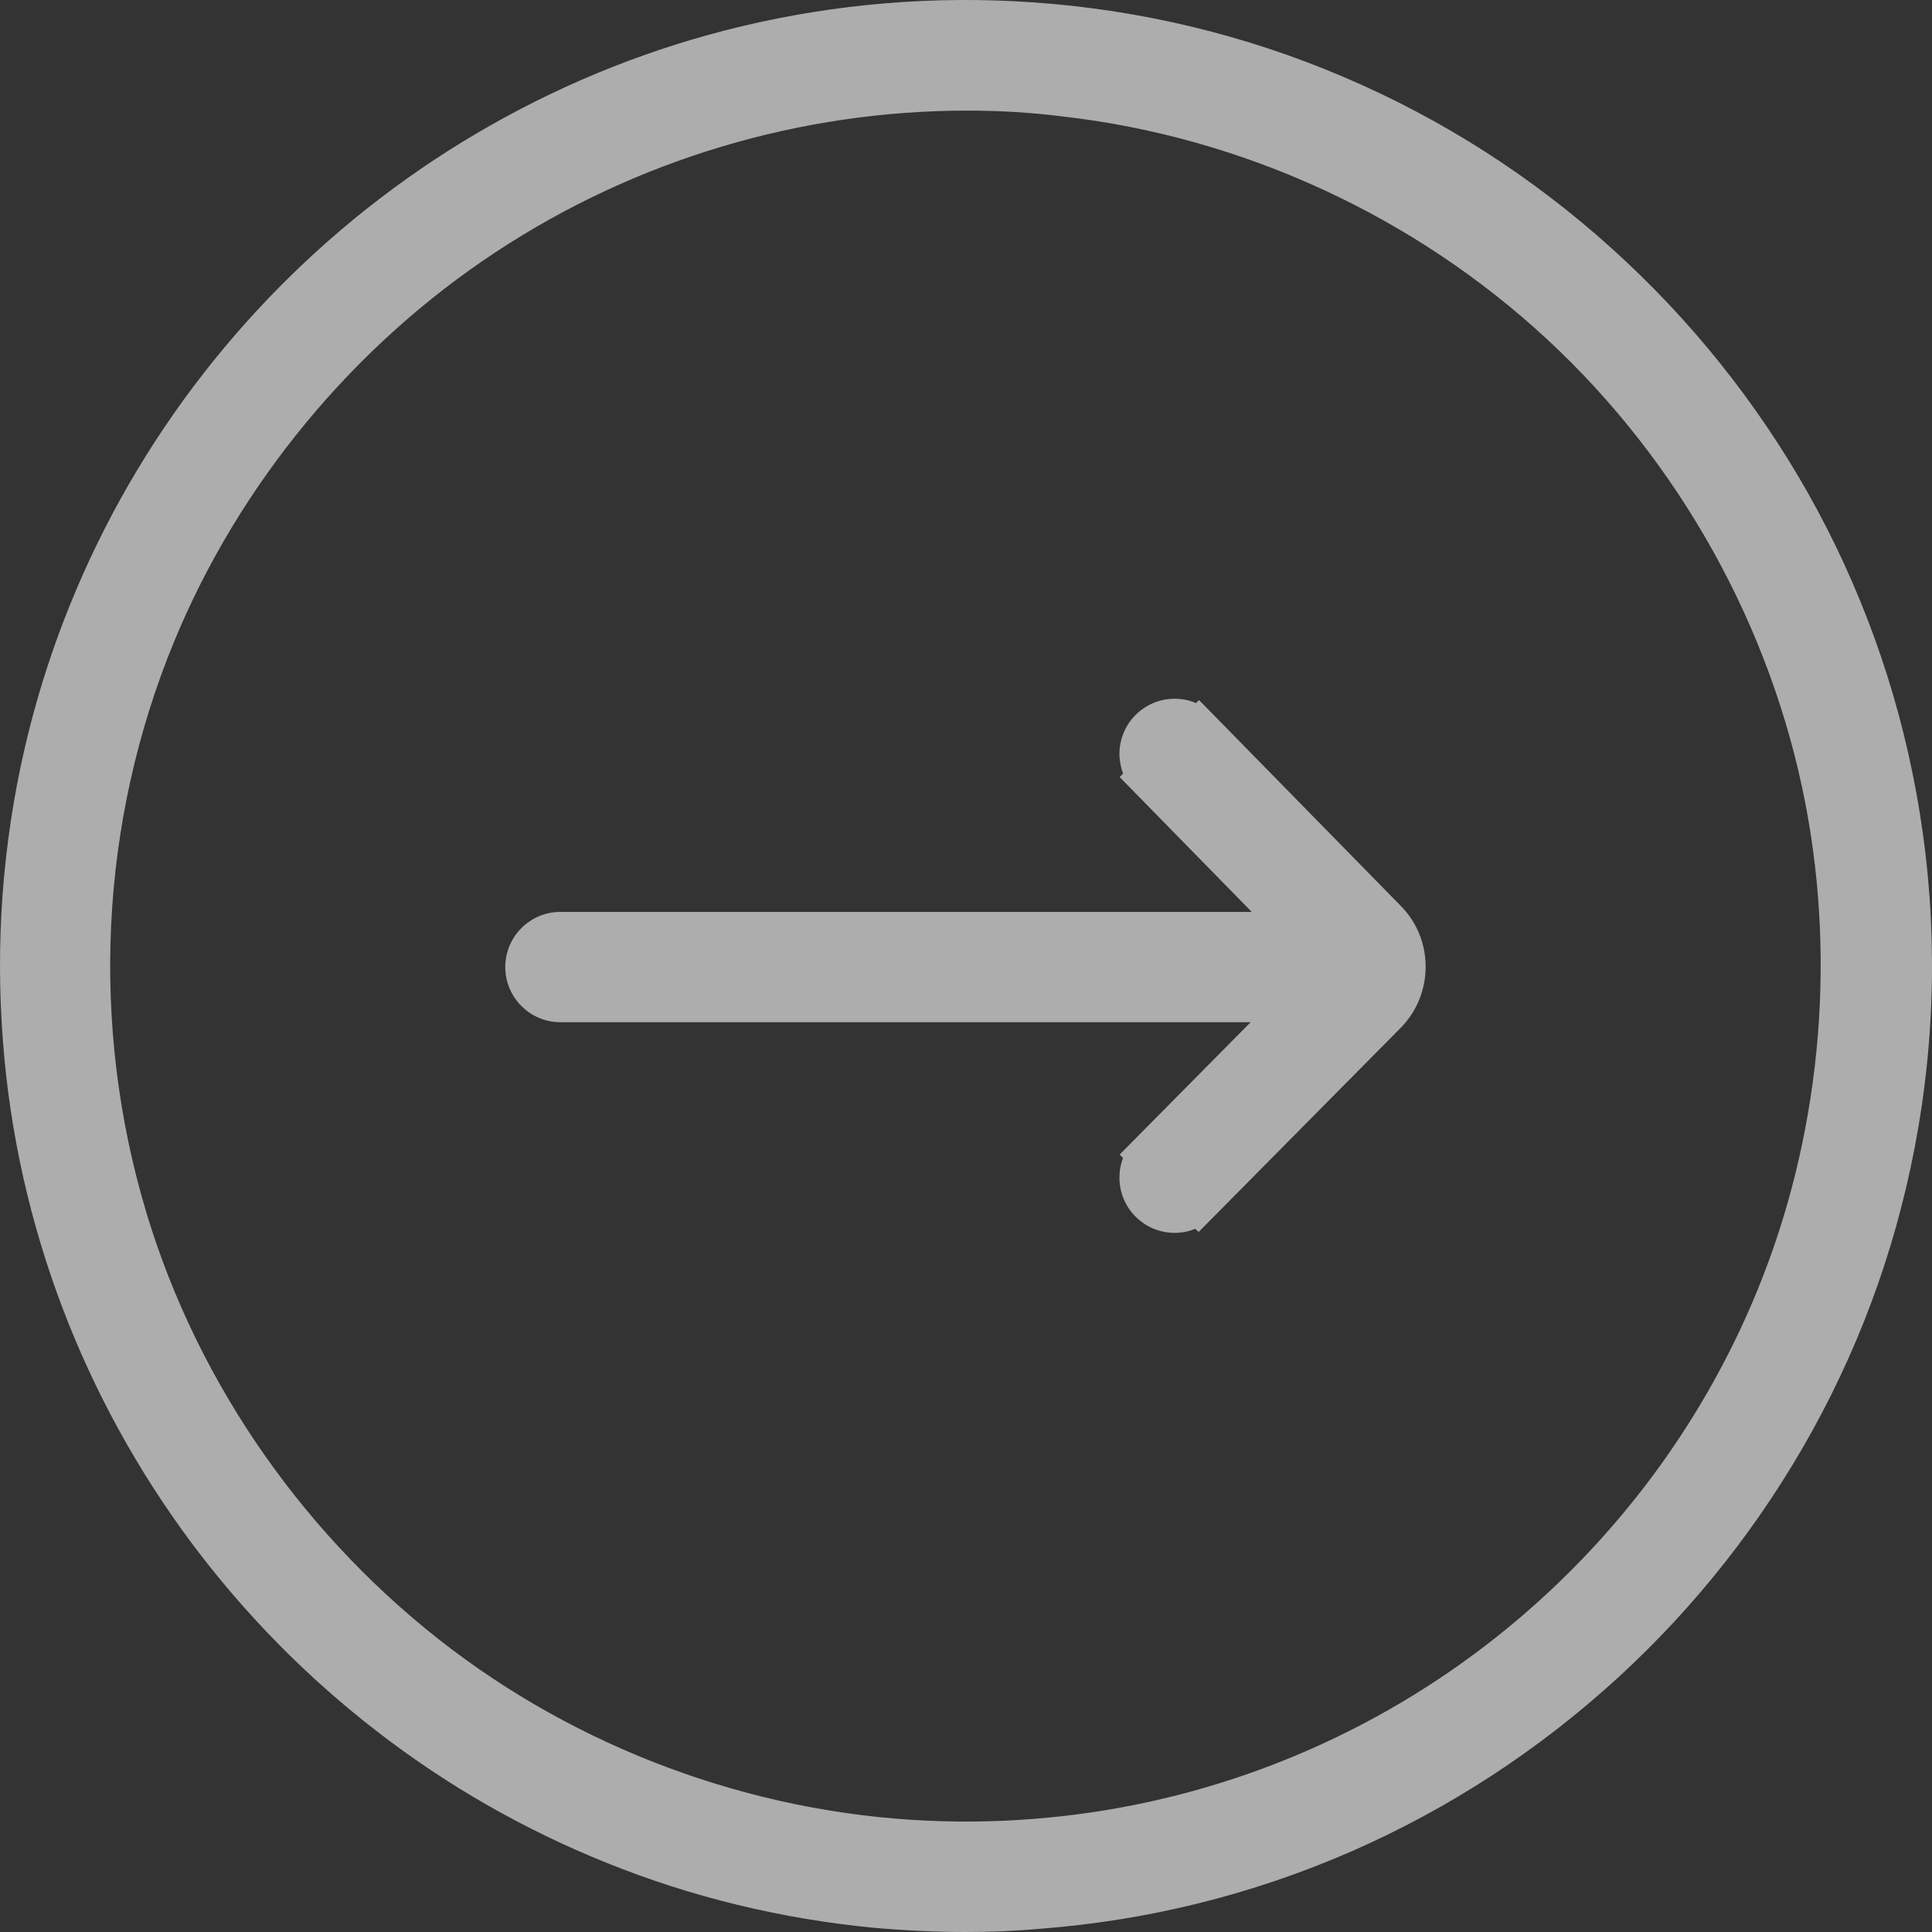 <?xml version="1.0" encoding="UTF-8"?>
<svg width="40px" height="40px" viewBox="0 0 40 40" version="1.1" xmlns="http://www.w3.org/2000/svg" xmlns:xlink="http://www.w3.org/1999/xlink">
    <rect x="0" y="0" width="40" height="40" fill="#333333" stroke="none"/>
    <title>btn-ecosystem</title>
    <g id="2022---新官网" stroke="none" stroke-width="1" fill="none" fill-rule="evenodd" opacity="0.6">
        <g id="编组" fill="#FFFFFF" fill-rule="nonzero">
            <path d="M21.377,0.048 C23.618,0.203 25.794,0.725 27.852,1.608 C29.873,2.473 31.729,3.662 33.369,5.143 C34.99,6.604 36.353,8.305 37.425,10.195 C38.519,12.136 39.276,14.227 39.675,16.412 C40.094,18.706 40.108,21.037 39.718,23.335 C39.342,25.549 38.604,27.668 37.514,29.637 C36.456,31.545 35.103,33.265 33.491,34.741 C31.856,36.236 30.005,37.443 27.989,38.327 C25.935,39.225 23.759,39.765 21.523,39.934 C21.01,39.981 20.503,40 19.995,40 C19.356,40 18.708,39.967 18.074,39.911 C16.18,39.727 14.328,39.281 12.566,38.571 C10.86,37.885 9.253,36.969 7.792,35.836 C6.345,34.718 5.057,33.406 3.962,31.94 C2.853,30.45 1.956,28.82 1.298,27.09 C0.626,25.323 0.207,23.467 0.062,21.573 C-0.098,19.528 0.052,17.489 0.508,15.505 C0.926,13.691 1.598,11.948 2.505,10.312 C3.398,8.705 4.512,7.225 5.809,5.918 C7.101,4.616 8.563,3.498 10.156,2.595 C11.786,1.67 13.534,0.979 15.348,0.546 C17.317,0.076 19.342,-0.093 21.377,0.048 Z M20.028,2.29 C16.579,2.29 13.177,3.3 10.273,5.213 C7.313,7.159 4.949,10.026 3.605,13.282 C2.064,17.023 1.862,21.22 3.032,25.111 C4.103,28.669 6.349,31.879 9.361,34.154 C12.27,36.348 15.879,37.613 19.526,37.707 C20.362,37.73 21.203,37.692 22.025,37.598 C25.197,37.237 28.219,36.015 30.756,34.069 C33.256,32.152 35.207,29.604 36.391,26.7 C37.674,23.561 38.026,19.984 37.378,16.633 C36.673,12.986 34.779,9.574 32.039,7.032 C29.286,4.475 25.724,2.835 22.007,2.412 C21.354,2.328 20.691,2.29 20.028,2.29 Z M24.319,14.467 C24.474,14.467 24.619,14.495 24.76,14.556 L24.76,14.556 L24.826,14.495 L29.008,18.762 C29.69,19.458 29.685,20.586 28.999,21.281 L28.999,21.281 L24.817,25.506 L24.746,25.44 C24.615,25.497 24.469,25.525 24.319,25.525 C23.689,25.525 23.177,25.013 23.177,24.383 C23.177,24.242 23.2,24.106 23.252,23.974 L23.252,23.974 L23.181,23.904 L25.893,21.164 L11.603,21.164 C10.973,21.164 10.461,20.651 10.461,20.022 C10.461,19.392 10.973,18.88 11.603,18.88 L11.603,18.88 L25.916,18.88 L23.181,16.088 L23.252,16.018 C23.205,15.886 23.177,15.75 23.177,15.609 C23.177,14.979 23.689,14.467 24.319,14.467 Z" id="形状结合"></path>
        </g>
    </g>
</svg>